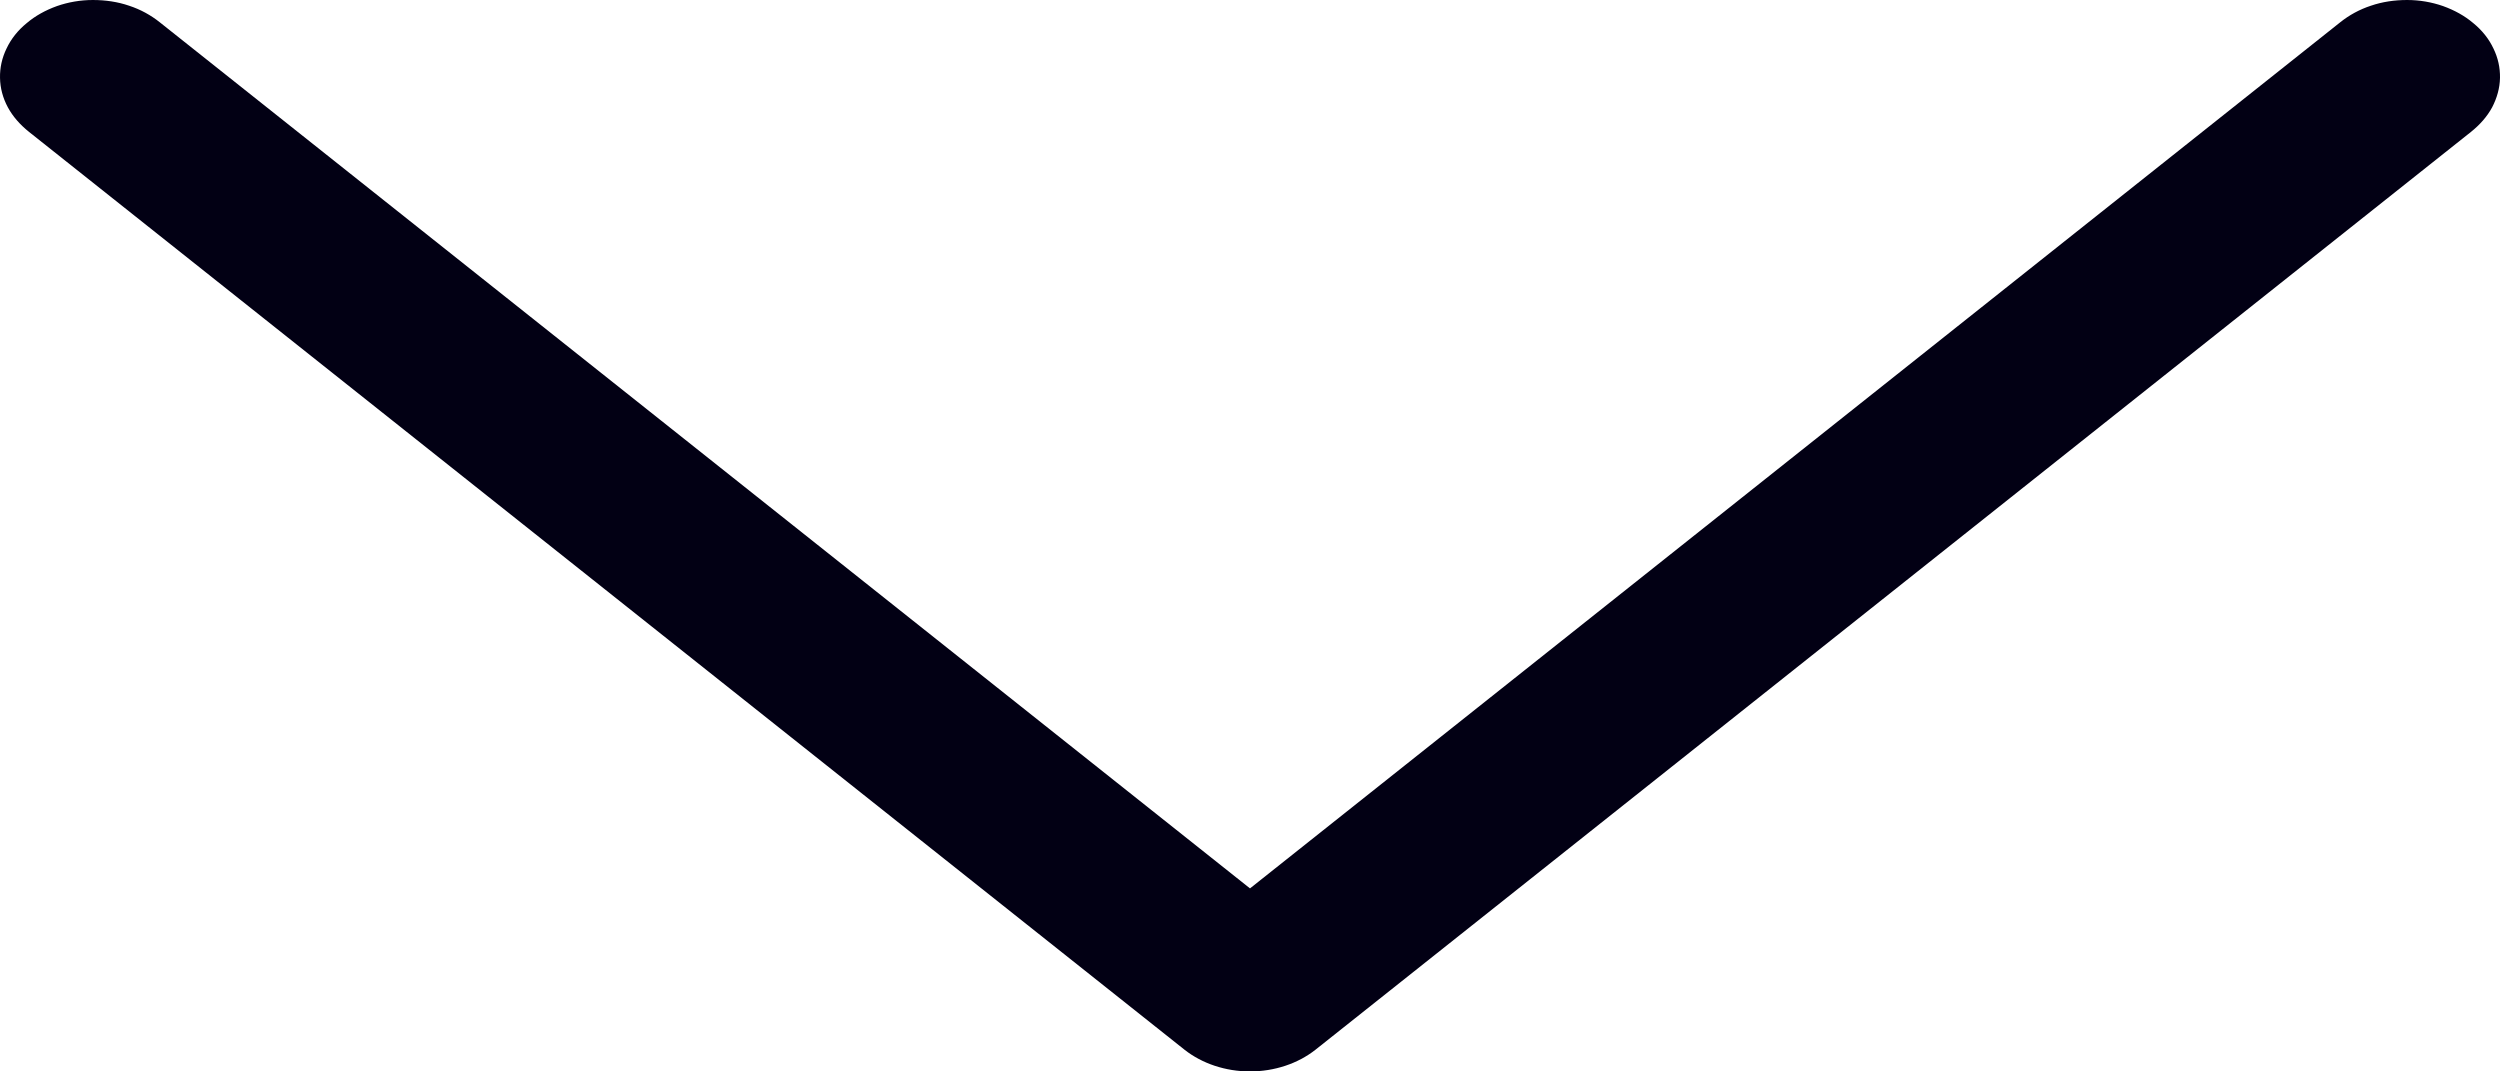 <svg width="14" height="6" viewBox="0 0 14 6" fill="none" xmlns="http://www.w3.org/2000/svg">
<path d="M7 4.975L13.105 0.125C13.155 0.085 13.213 0.053 13.277 0.032C13.341 0.01 13.41 -0 13.48 1.47817e-05C13.549 0 13.618 0.012 13.681 0.034C13.745 0.057 13.803 0.089 13.851 0.13C13.9 0.17 13.938 0.218 13.963 0.271C13.989 0.324 14.001 0.38 14 0.436C13.999 0.493 13.983 0.549 13.956 0.601C13.928 0.653 13.887 0.699 13.837 0.739L7.366 5.879C7.268 5.956 7.137 6 7 6C6.863 6 6.732 5.956 6.634 5.879L0.163 0.739C0.113 0.699 0.072 0.653 0.044 0.601C0.016 0.549 0.001 0.493 9.53674e-05 0.436C-0.001 0.38 0.011 0.324 0.037 0.271C0.062 0.218 0.1 0.17 0.149 0.13C0.197 0.089 0.255 0.057 0.319 0.034C0.382 0.012 0.451 0 0.52 1.47817e-05C0.59 -0 0.659 0.01 0.723 0.032C0.787 0.053 0.845 0.085 0.895 0.125L7 4.975Z" fill="#020014"/>
</svg>
